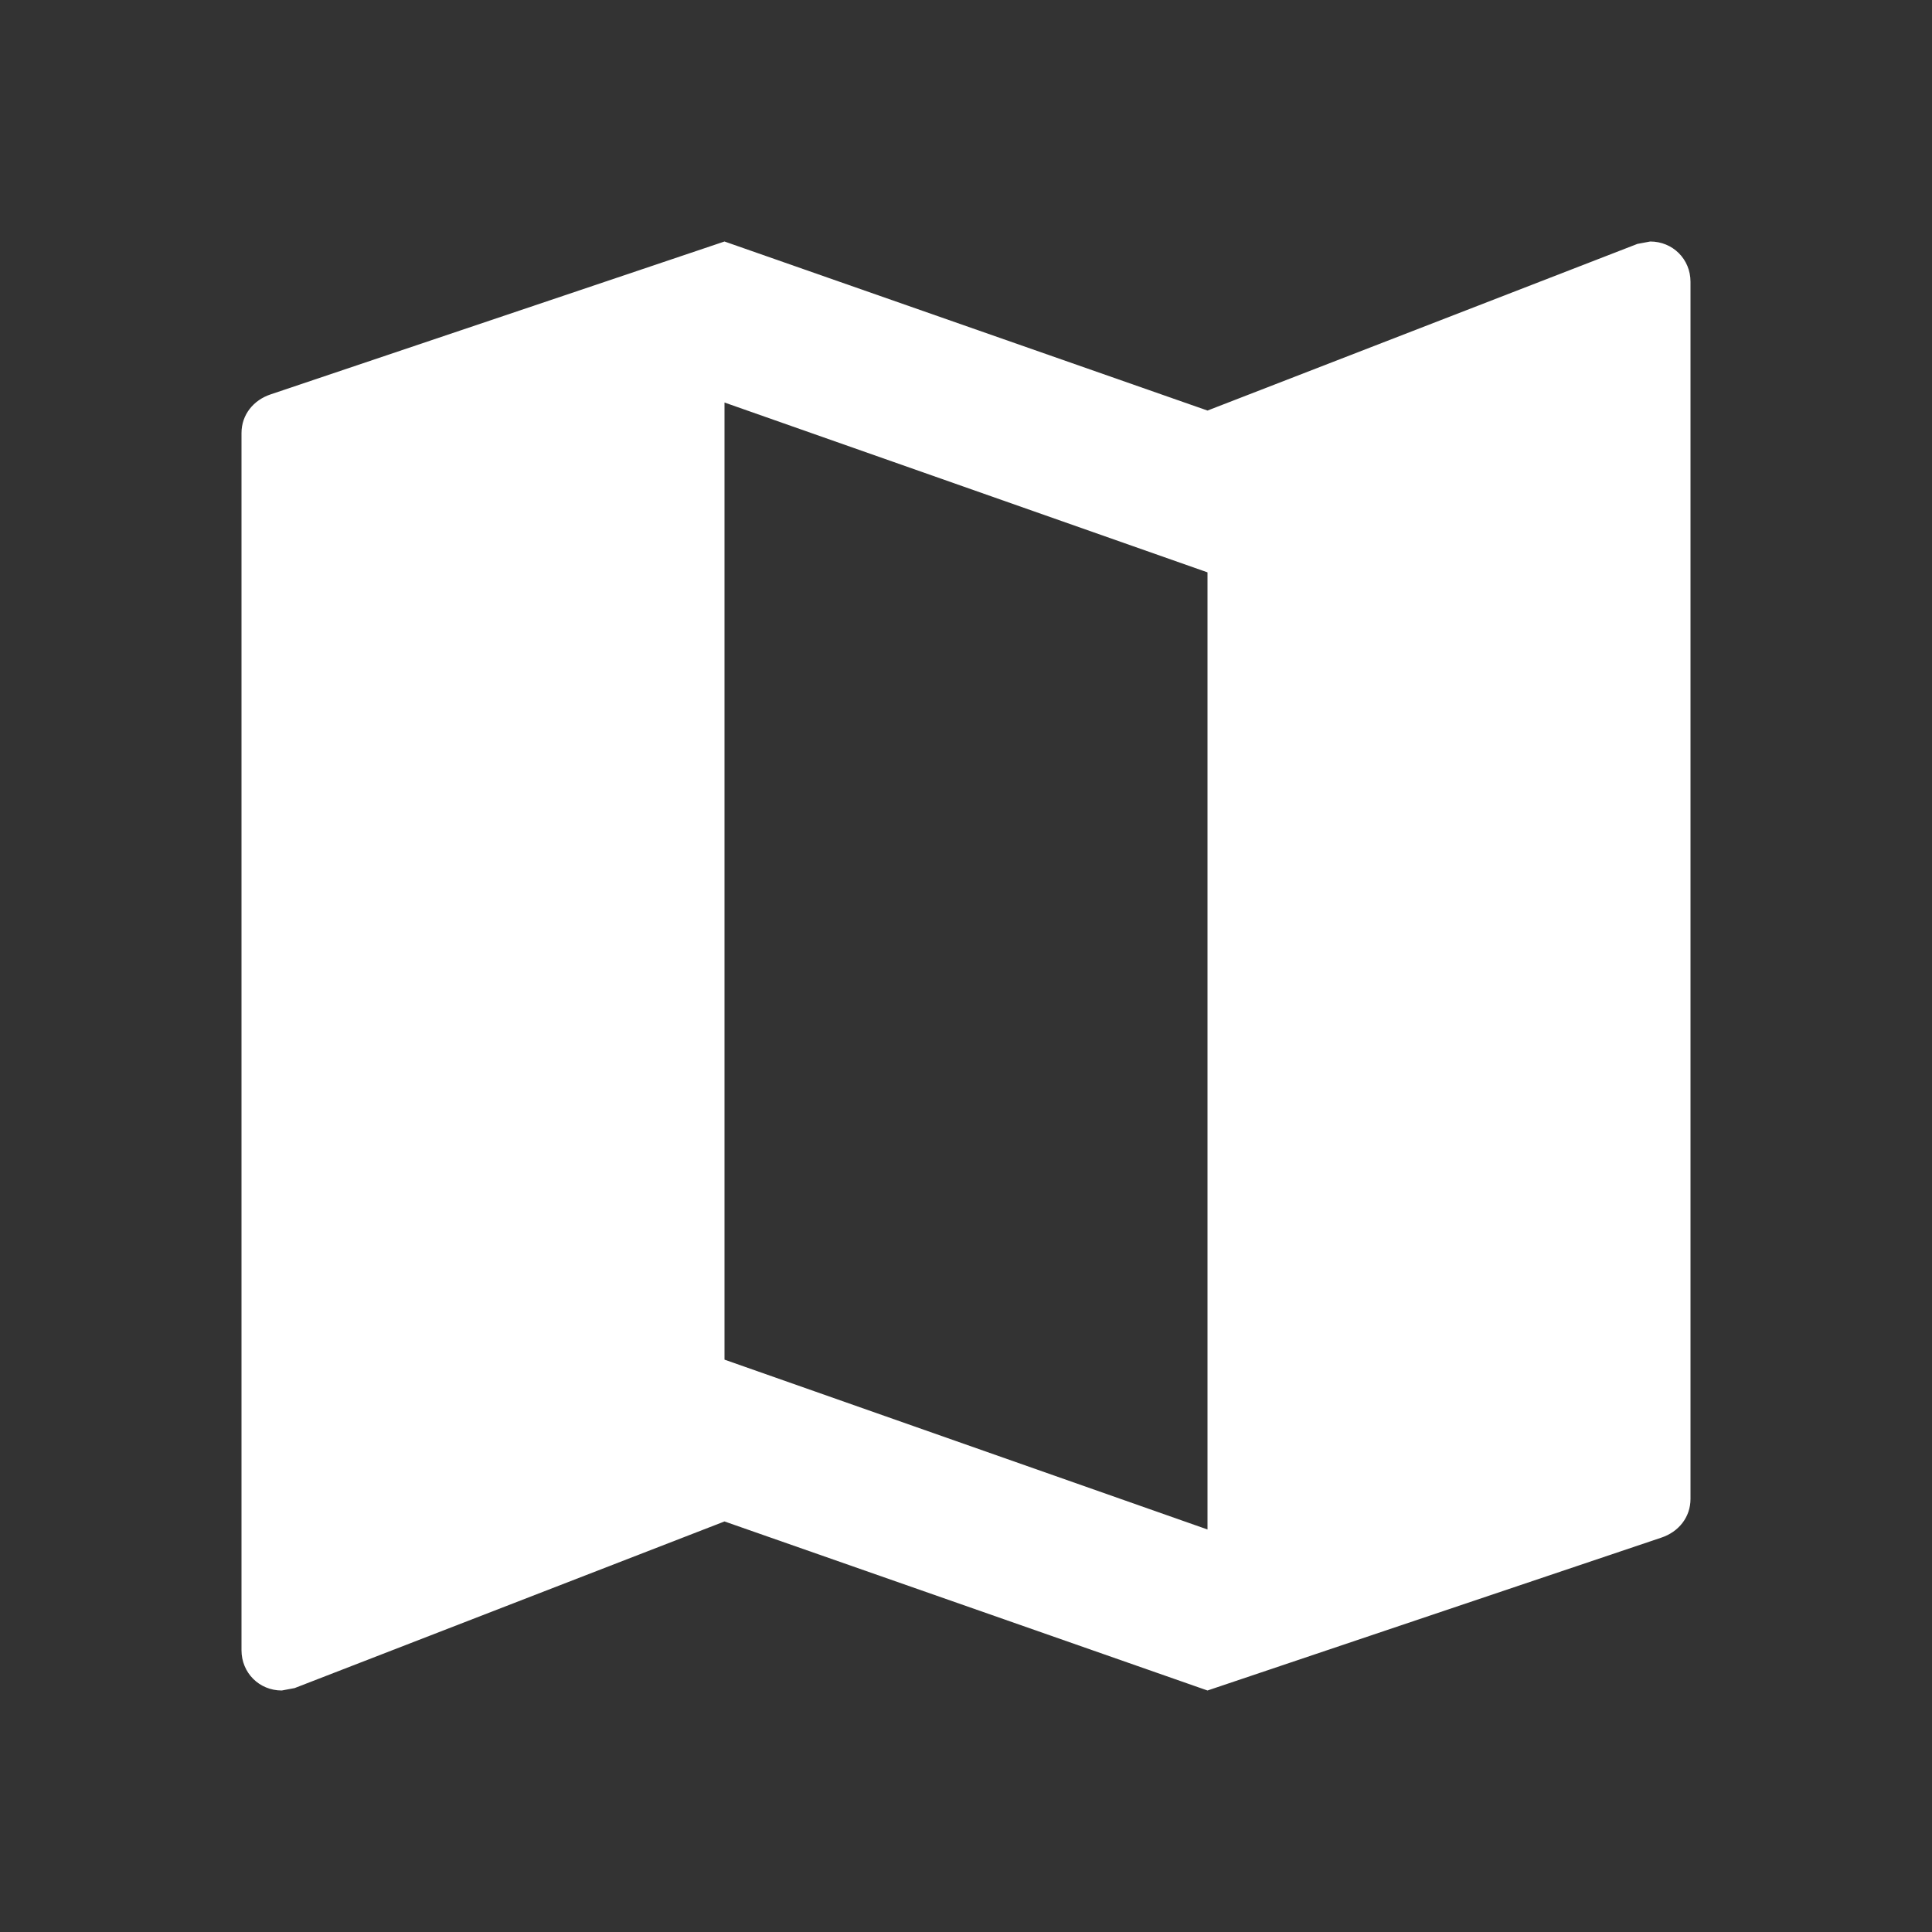 <?xml version="1.0" encoding="UTF-8"?>
<svg width="32px" height="32px" viewBox="0 0 32 32" version="1.1" xmlns="http://www.w3.org/2000/svg" xmlns:xlink="http://www.w3.org/1999/xlink">
    <rect x="0" y="0" width="32" height="32" fill="#333333" stroke="none"/>
    <!-- Generator: Sketch 52.4 (67378) - http://www.bohemiancoding.com/sketch -->
    <title>icons/ic-map</title>
    <desc>Created with Sketch.</desc>
    <g id="icons/ic-map" stroke="none" stroke-width="1" fill="none" fill-rule="evenodd">
        <path d="M27.333,4 L27.12,4.04 L20,6.8 L12,4 L4.48,6.533 C4.2,6.627 4,6.867 4,7.173 L4,27.333 C4,27.707 4.293,28 4.667,28 L4.88,27.96 L12,25.2 L20,28 L27.52,25.467 C27.8,25.373 28,25.133 28,24.827 L28,4.667 C28,4.293 27.707,4 27.333,4 Z M20,25.333 L12,22.52 L12,6.667 L20,9.48 L20,25.333 Z" id="icon" fill="#FFFFFF" fill-rule="nonzero"></path>
    </g>
</svg>